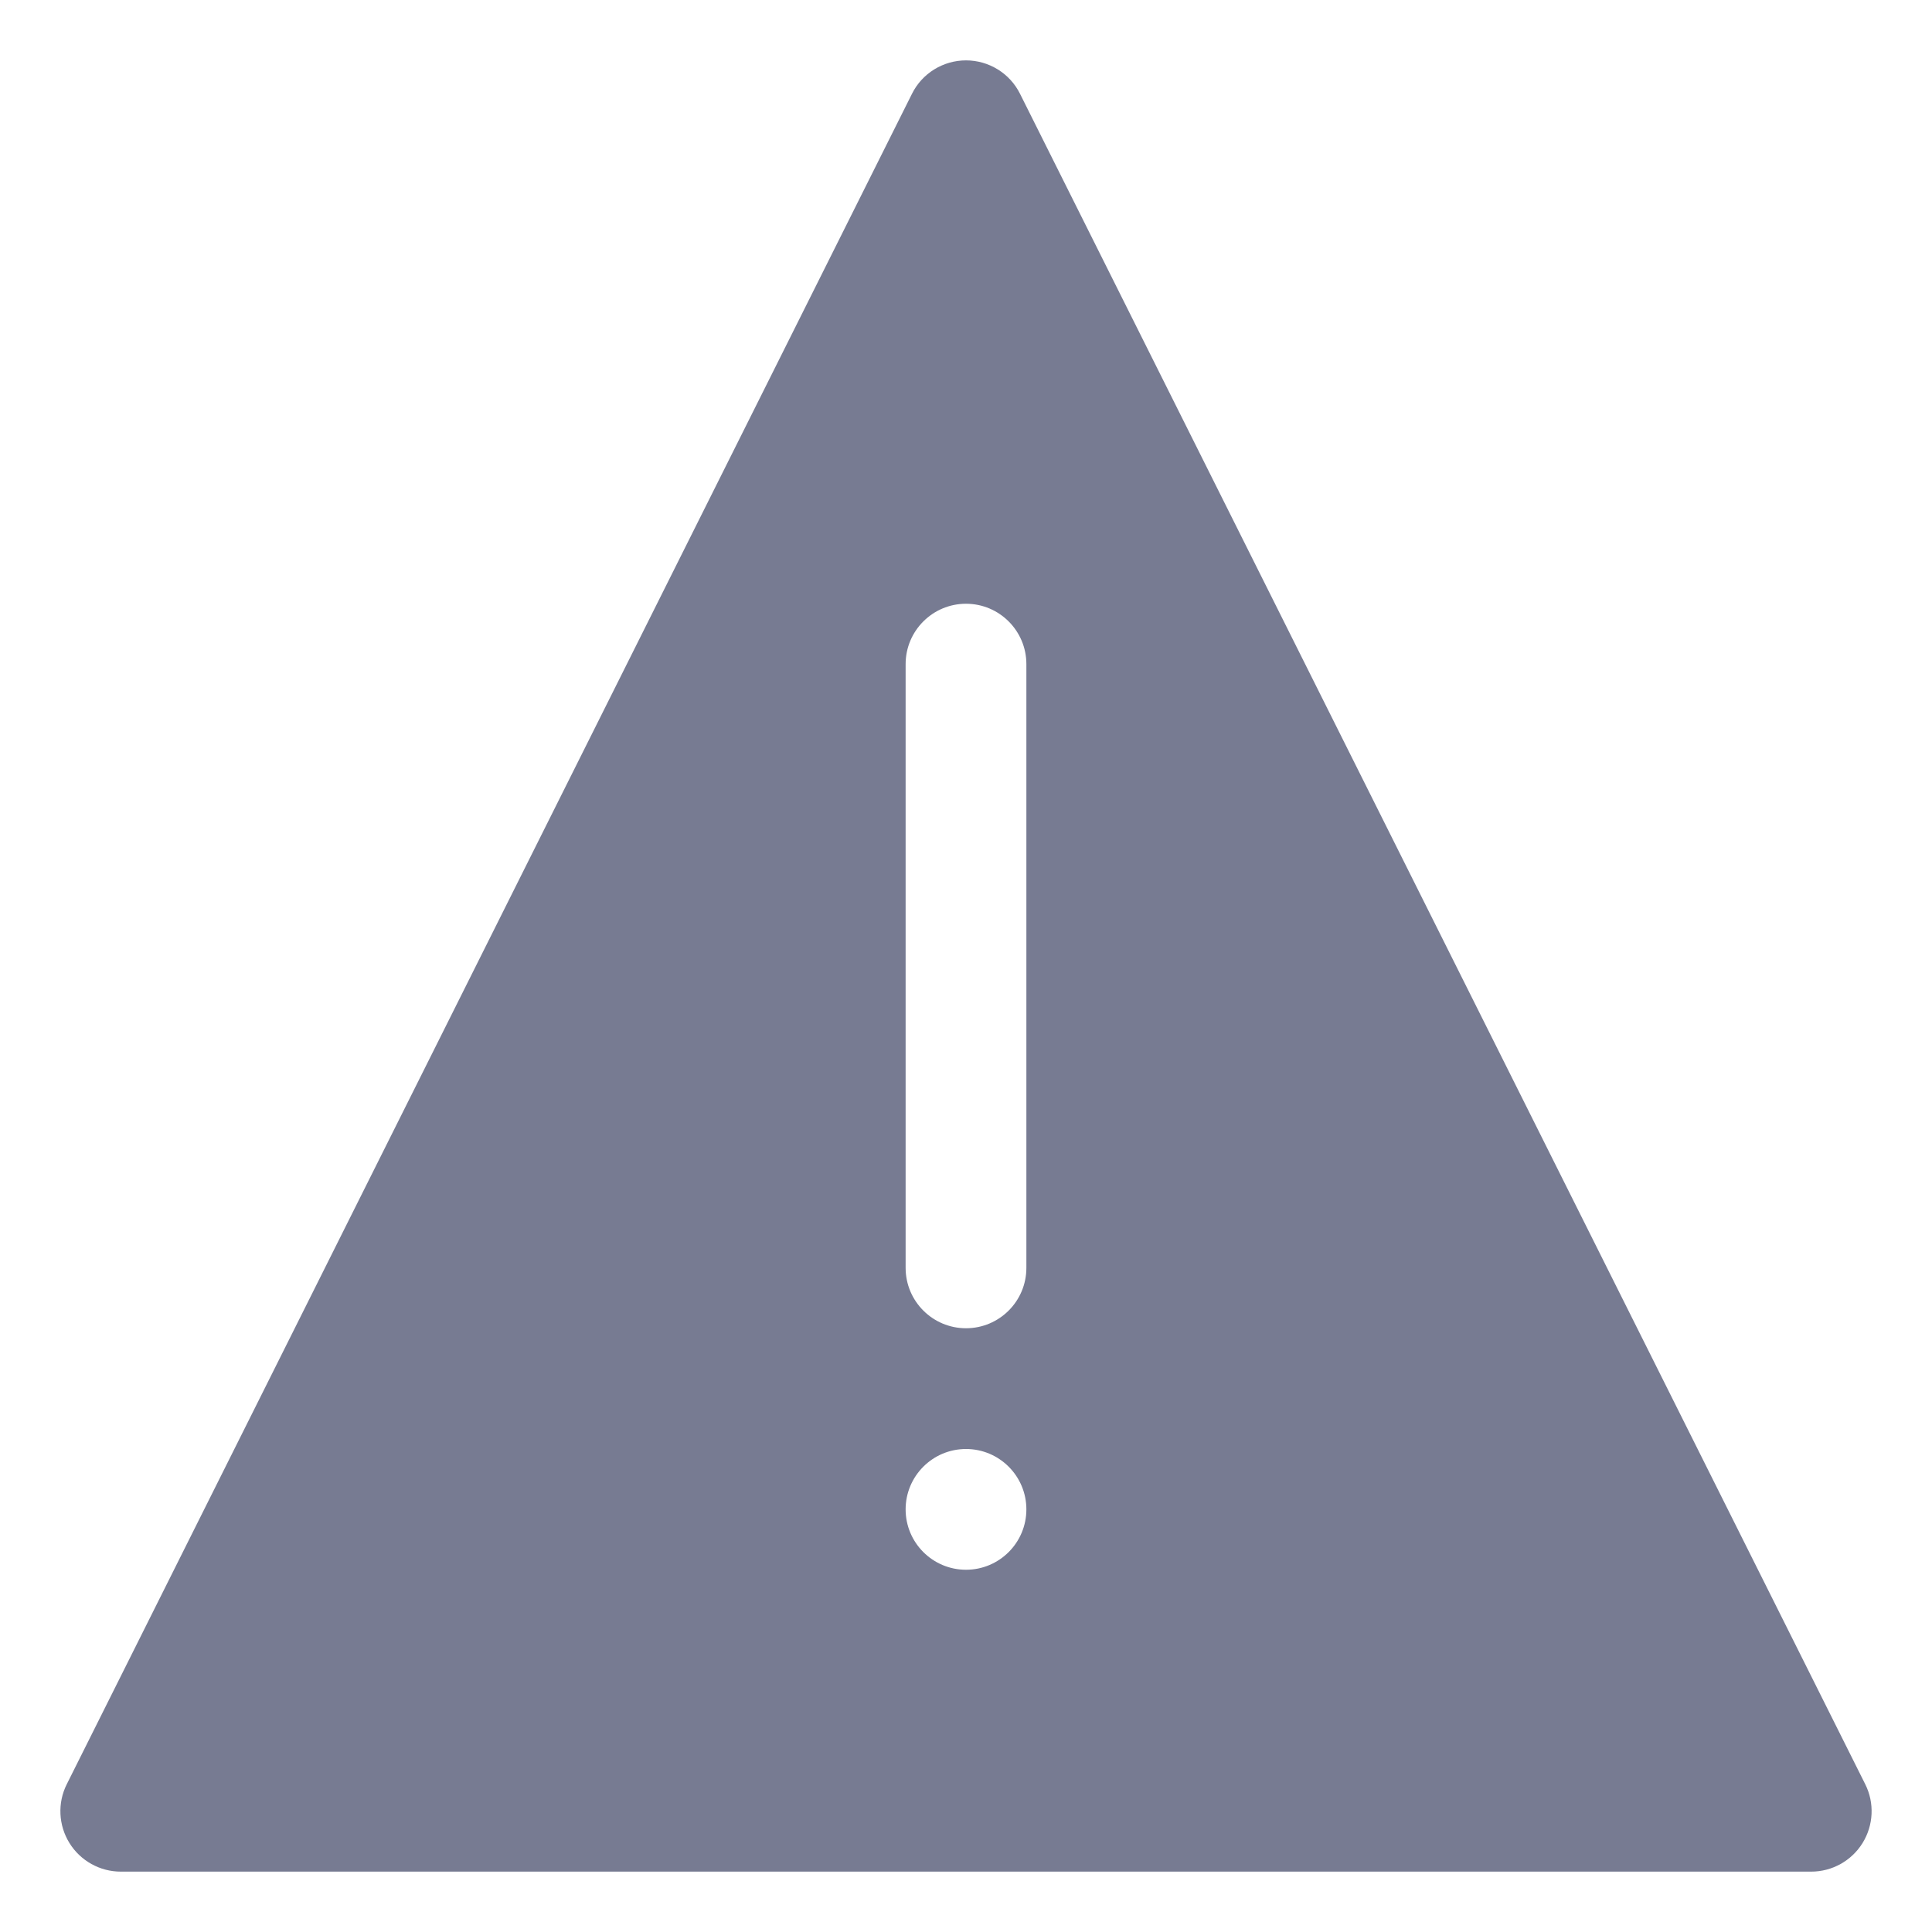 <svg width="16" height="16" viewBox="0 0 16 16" fill="none" xmlns="http://www.w3.org/2000/svg">
<path fill-rule="evenodd" clip-rule="evenodd" d="M8.447 0.776L15.447 14.776C15.525 14.931 15.516 15.116 15.425 15.263C15.334 15.41 15.173 15.5 15 15.5H1C0.827 15.5 0.666 15.41 0.575 15.263C0.484 15.116 0.475 14.931 0.553 14.776L7.553 0.776C7.637 0.607 7.811 0.5 8 0.5C8.189 0.5 8.363 0.607 8.447 0.776ZM8.5 5.5C8.5 5.224 8.276 5 8 5C7.724 5 7.5 5.224 7.5 5.5V10.5C7.5 10.776 7.724 11 8 11C8.276 11 8.5 10.776 8.5 10.5V5.5ZM8 13C8.276 13 8.5 12.776 8.5 12.5C8.5 12.224 8.276 12 8 12C7.724 12 7.5 12.224 7.5 12.5C7.5 12.776 7.724 13 8 13Z" fill="#777B92"/>
</svg>
